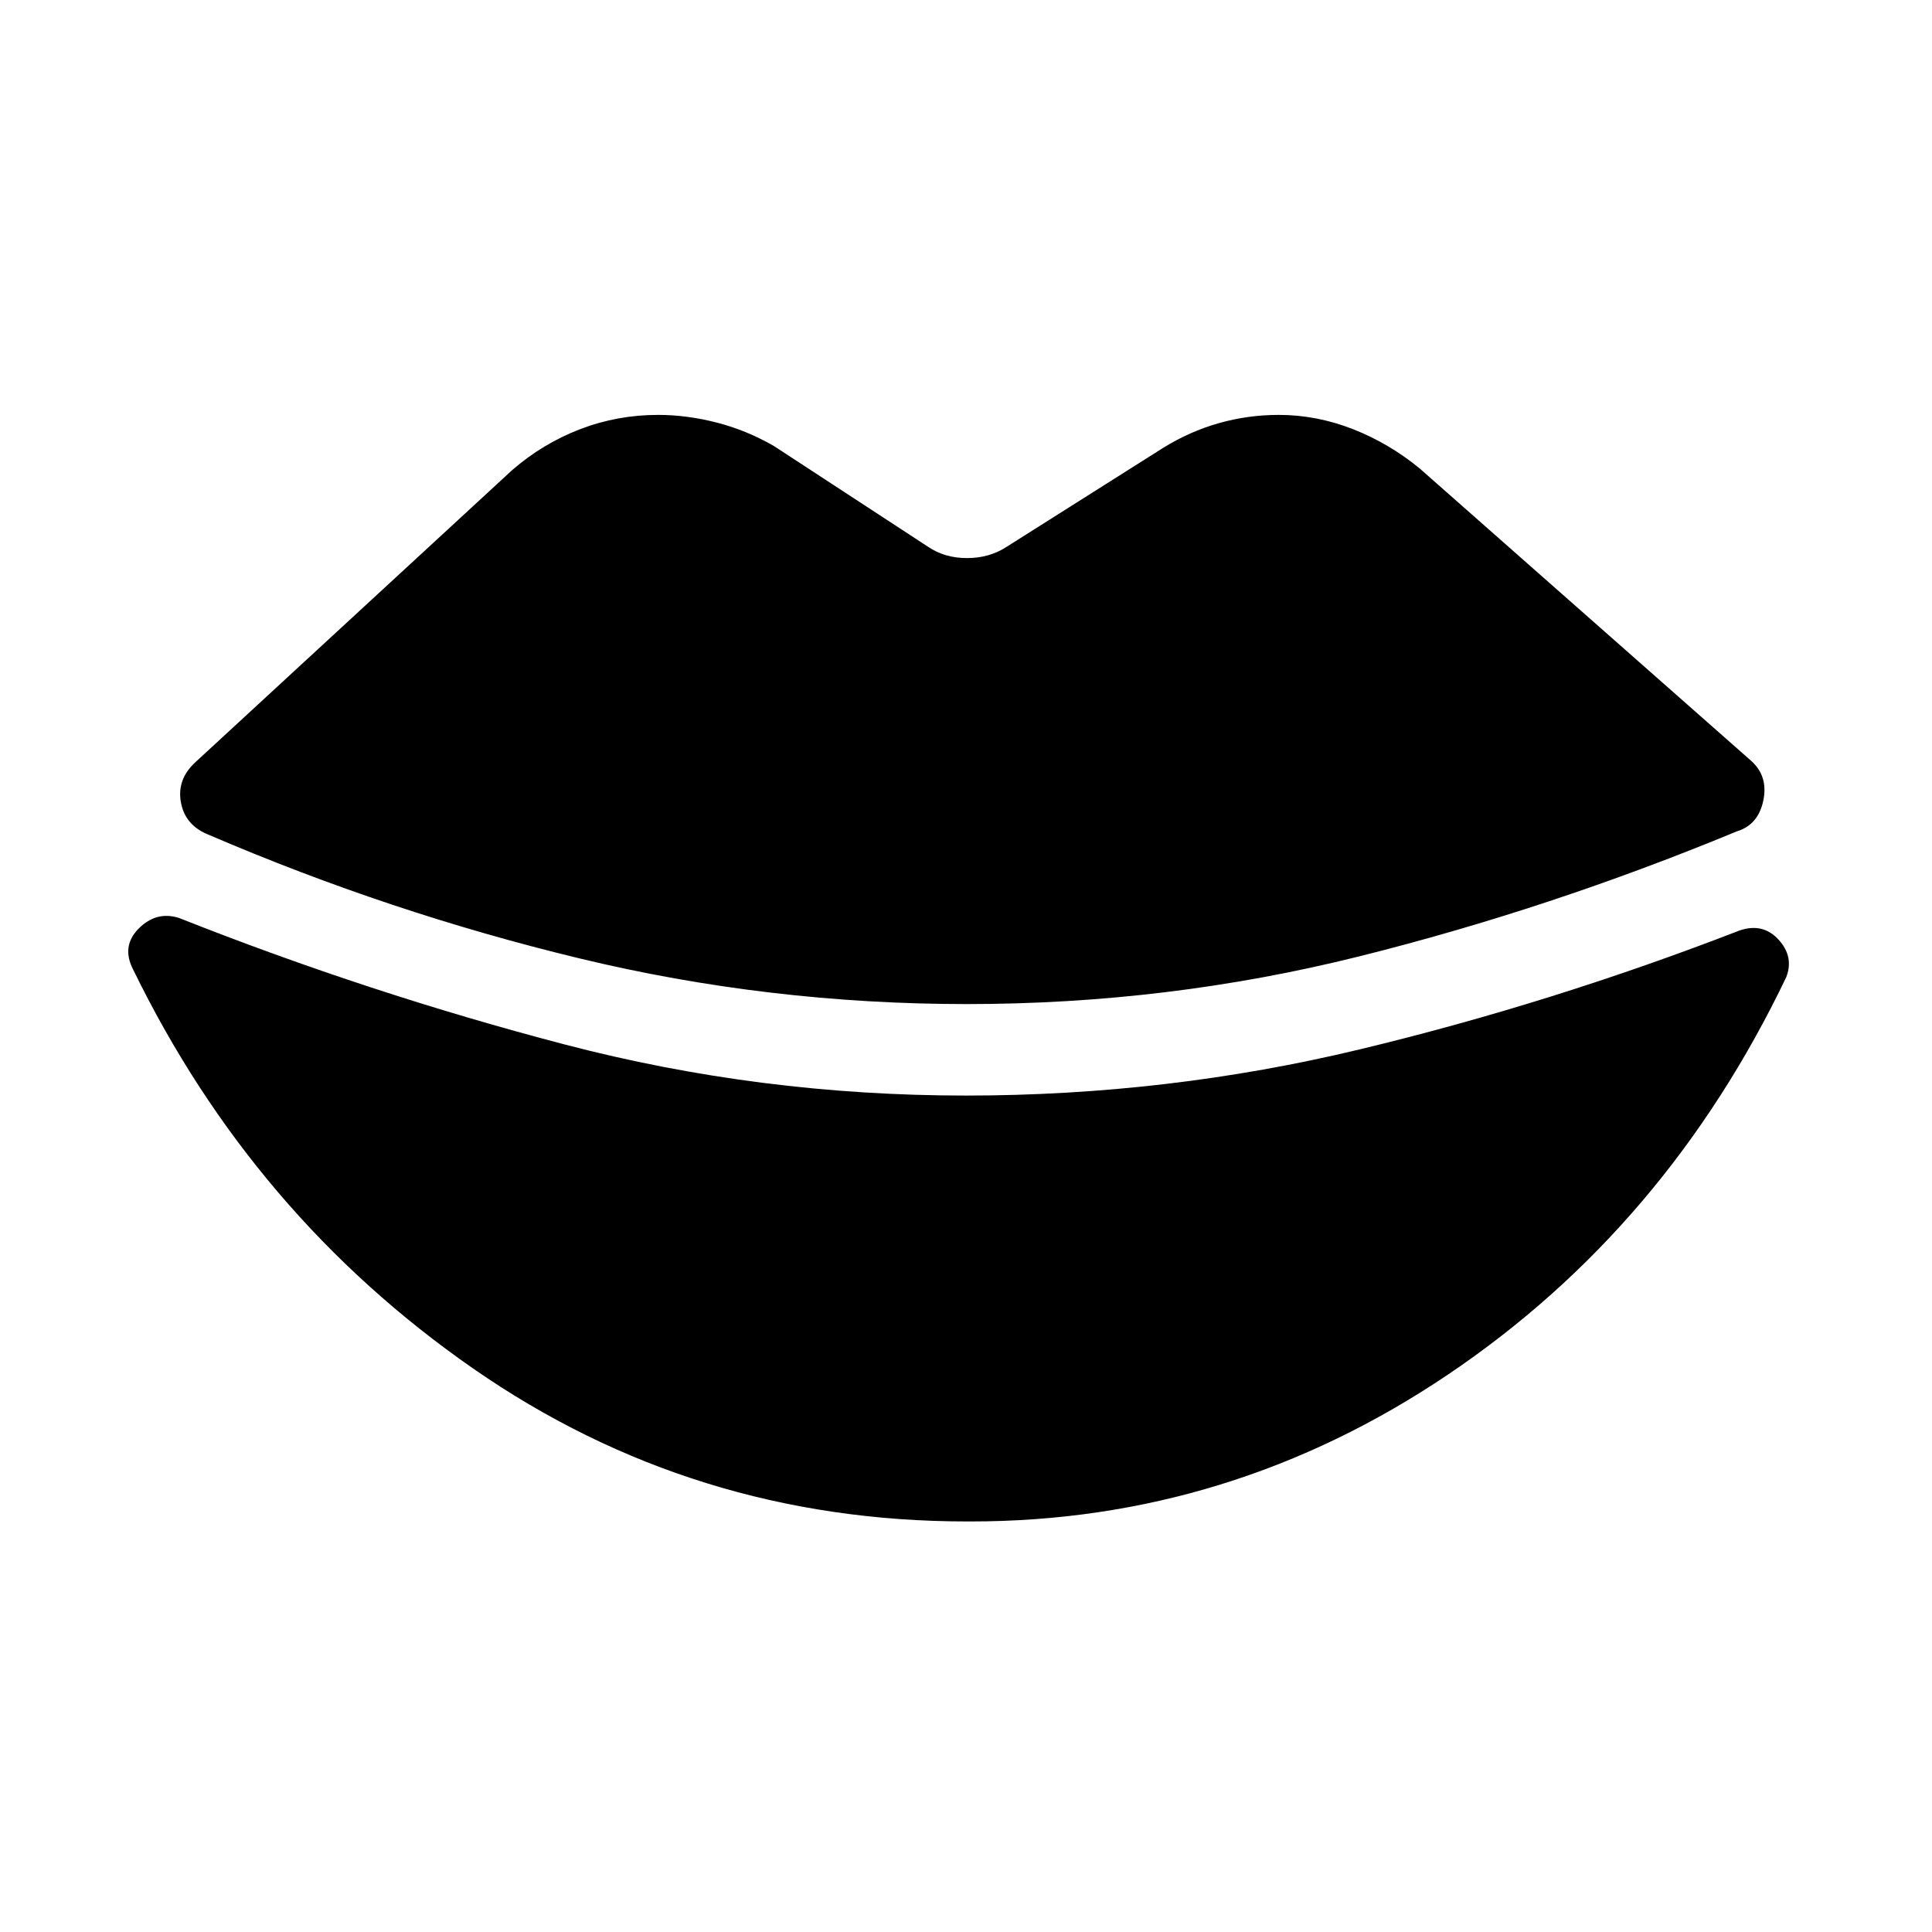 <svg xmlns="http://www.w3.org/2000/svg" height="48" viewBox="0 -960 960 960" width="48"><path d="M480.46-461.08q-98.54 0-192.65-22.73-94.12-22.73-183.81-61.27-12-4.61-14.11-16.23-2.12-11.61 7.5-20.23l157.07-144.84q15.23-13.23 33.77-20.35 18.54-7.11 38.77-7.11 14.23 0 29.08 3.8 14.84 3.81 28.46 11.66l76.61 50.07q8.23 5.62 19.35 5.62 11.12 0 19.73-5.62l77.62-49.07q13.23-8.23 27.77-12.35 14.53-4.11 29.76-4.11 18.85 0 36.97 7.11 18.11 7.12 33.34 19.73l164.39 145q8.61 7.62 6.11 19.73-2.5 12.12-13.11 15.35-93.08 38.54-187.89 62.19-94.81 23.65-194.73 23.65Zm.08 257.08q-136 0-245.39-75.96-109.38-75.96-168.99-198.27-6-11.62 2.8-20.42 8.81-8.81 20.04-5.2 94.62 37.47 191.62 62.85 97 25.38 199.23 25.38 100.38 0 195.84-22.96 95.46-22.96 188.62-59.04 11.61-4 19.42 4.5 7.81 8.5 3.81 18.74-59.46 124.15-167.85 197.26Q611.31-204 482.46-204h-1.92Z"/></svg>
